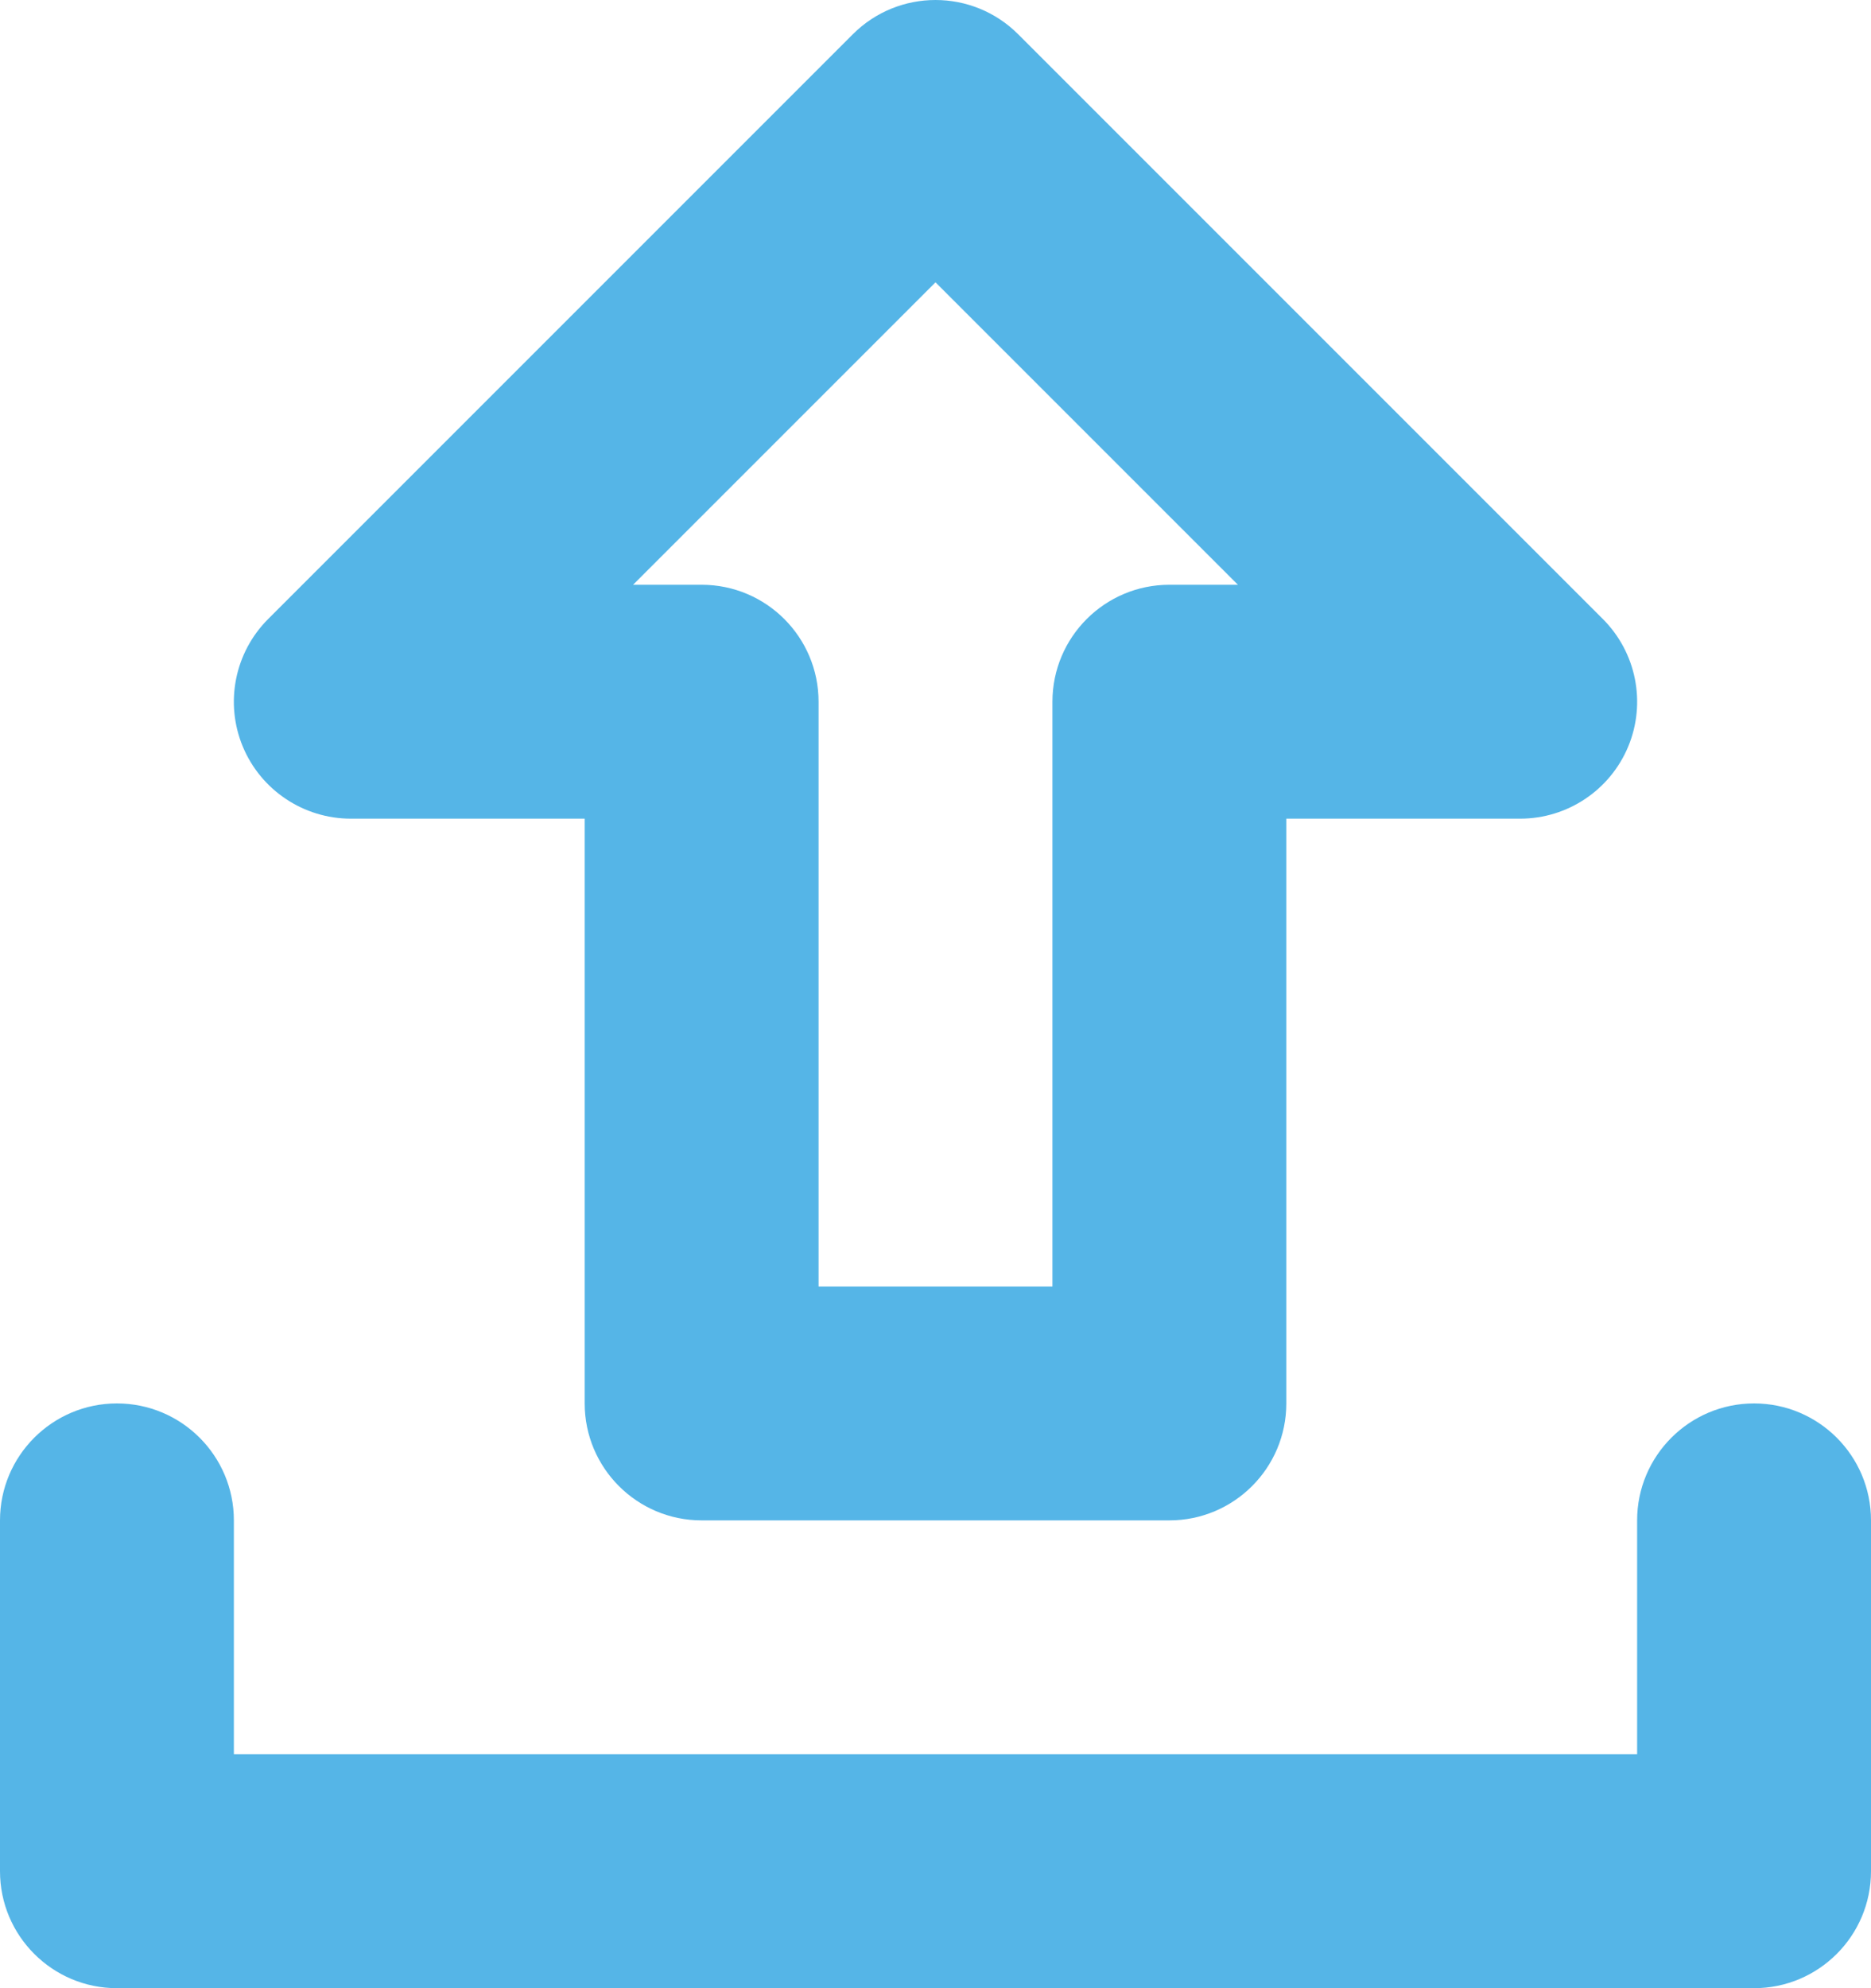 <svg width="16" height="17" viewBox="0 0 16 17" fill="#55B5E7" xmlns="http://www.w3.org/2000/svg">
<path fill-rule="evenodd" clip-rule="evenodd" d="M5.414 5L8 2.414L10.586 5H10C9.448 5 9 5.448 9 6V11H7V6C7 5.448 6.552 5 6 5H5.414ZM8 0C7.744 0 7.488 0.098 7.293 0.293L2.293 5.293C2.007 5.579 1.921 6.009 2.076 6.383C2.231 6.756 2.596 7 3 7H5V12C5 12.552 5.448 13 6 13H10C10.552 13 11 12.552 11 12V7H13C13.404 7 13.769 6.756 13.924 6.383C14.079 6.009 13.993 5.579 13.707 5.293L8.707 0.293C8.512 0.098 8.256 0 8 0Z" />
<path fill-rule="evenodd" clip-rule="evenodd" d="M15 17H1C0.448 17 0 16.552 0 16V13C0 12.448 0.448 12 1 12C1.552 12 2 12.448 2 13V15H14V13C14 12.448 14.448 12 15 12C15.552 12 16 12.448 16 13V16C16 16.552 15.552 17 15 17Z" />
</svg>

